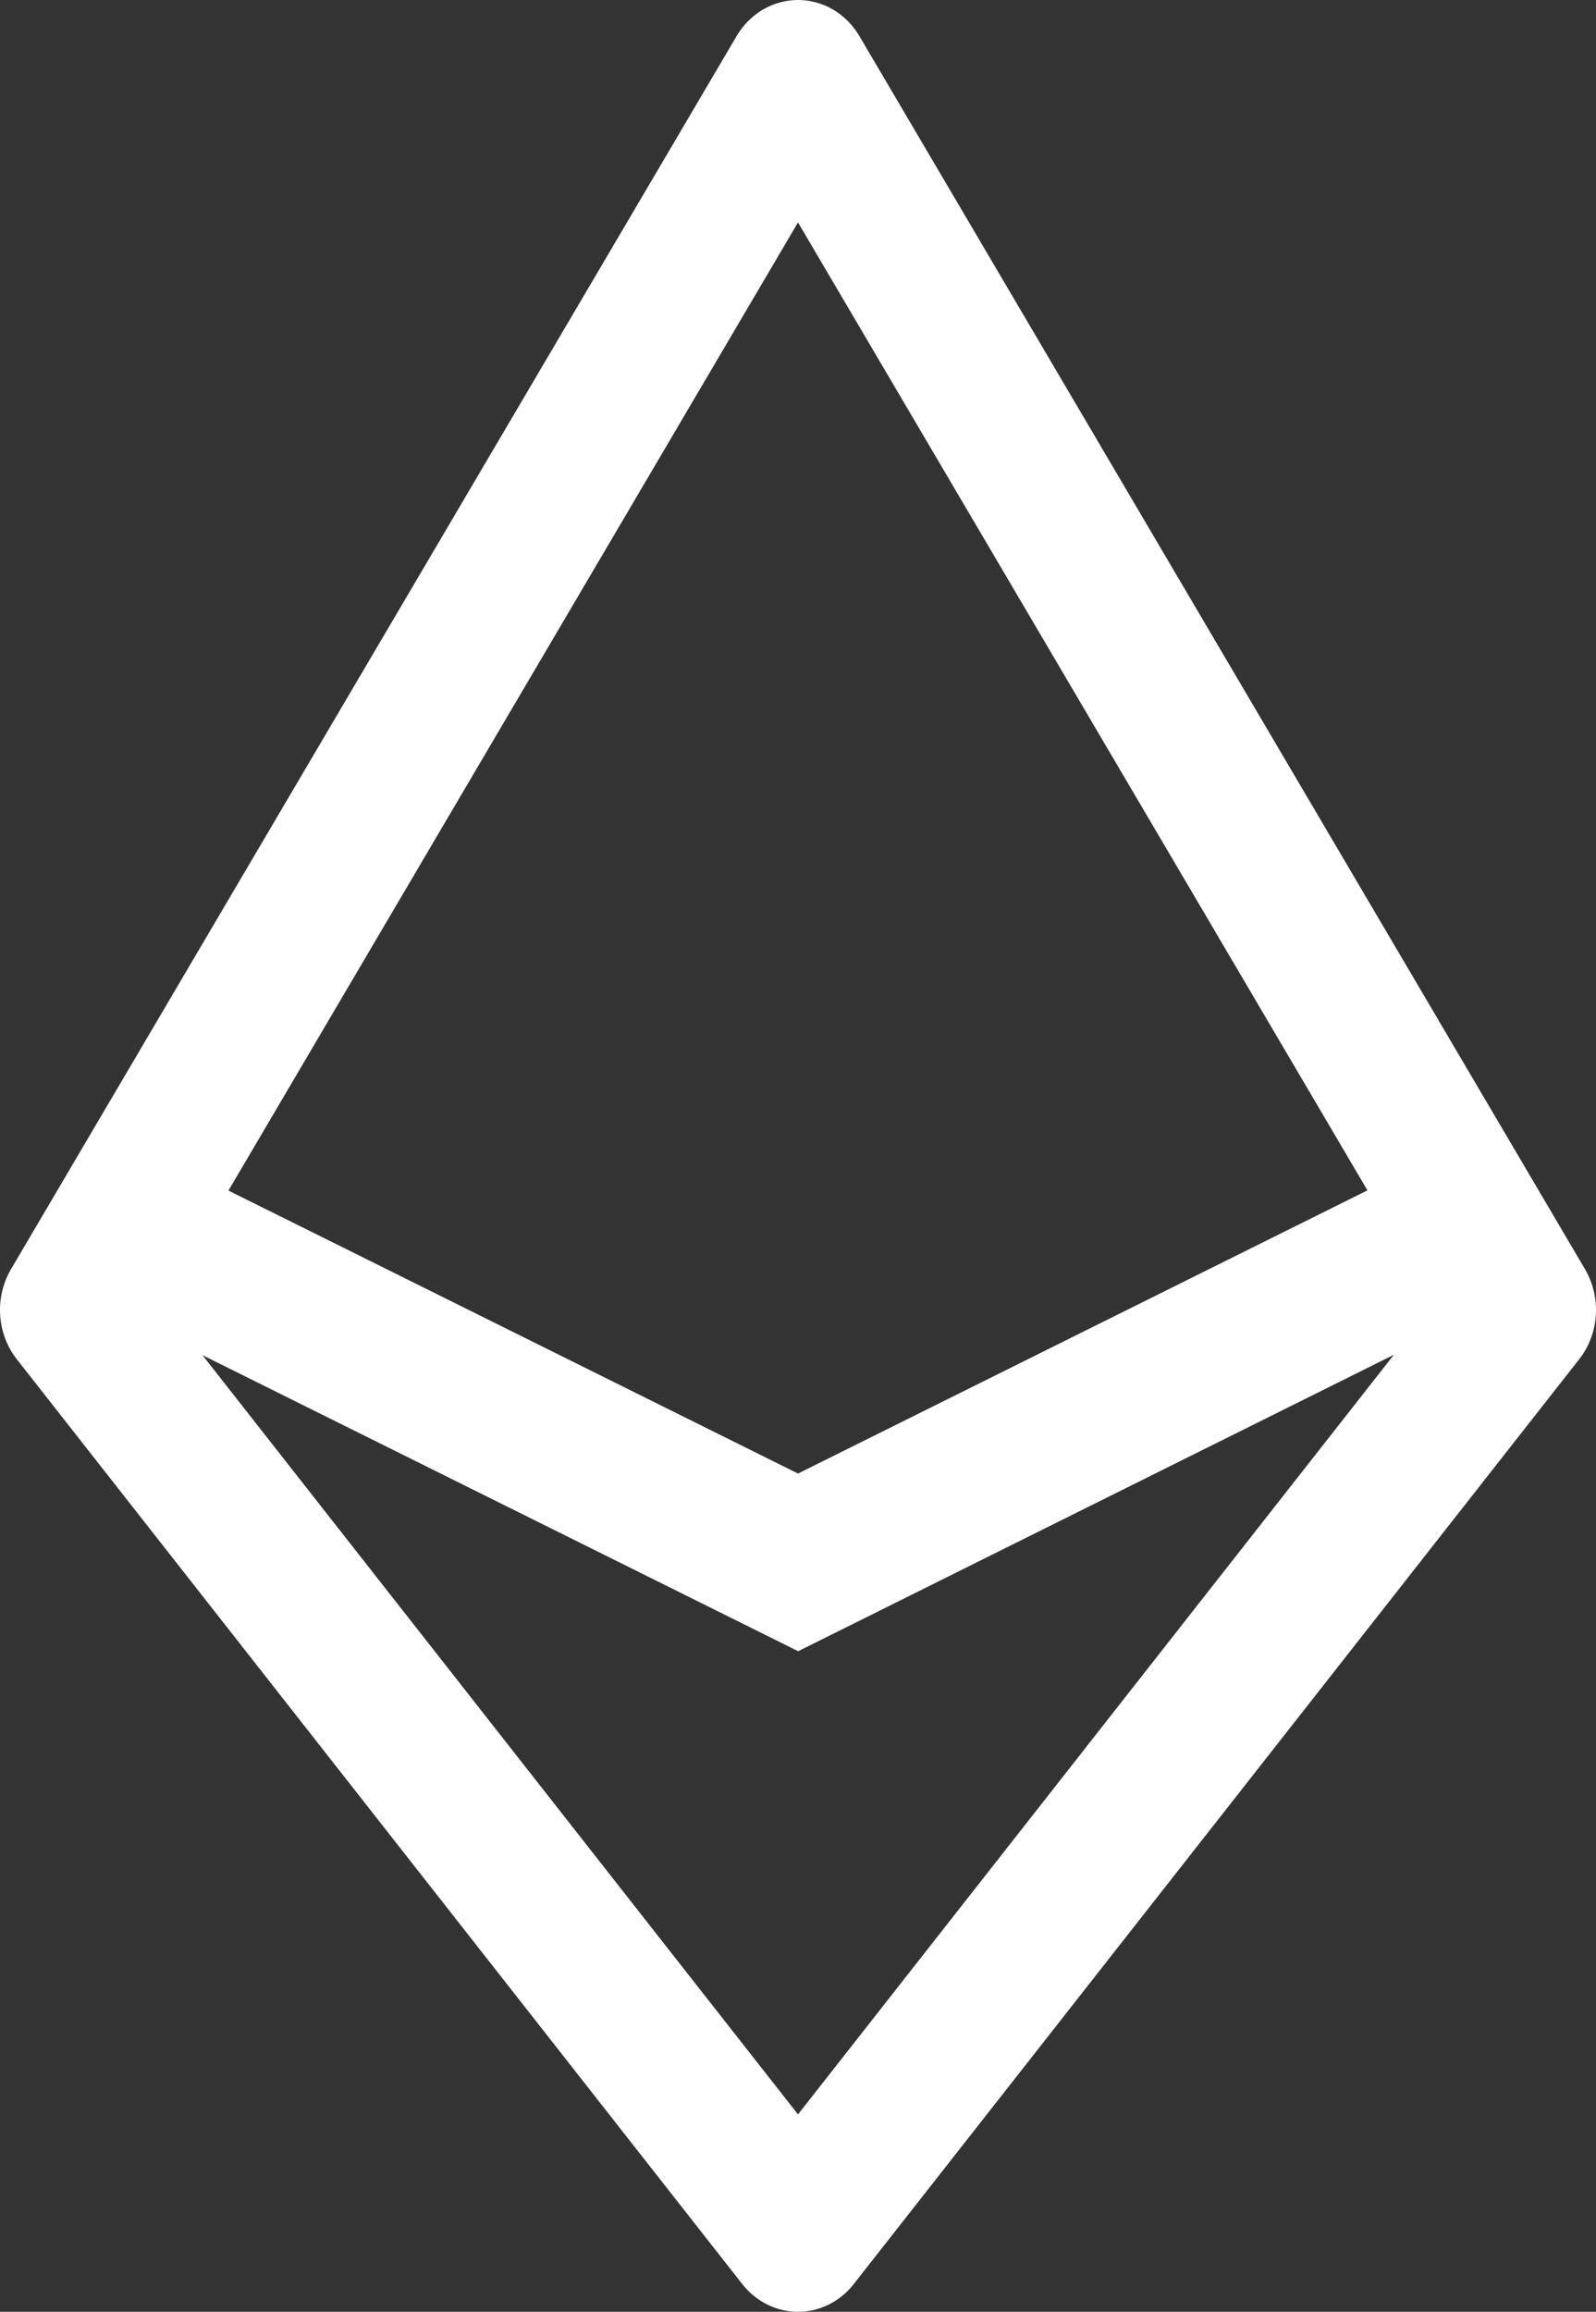 <svg width='29' height='42' viewBox='0 0 29 42' fill='none' xmlns='http://www.w3.org/2000/svg'><rect x="0" y="0" width="29" height="42" fill="#333333" stroke="none"/><path fill-rule='evenodd' clip-rule='evenodd' d='M13.487 41.496C13.739 41.816 14.11 42 14.5 42C14.693 42 14.884 41.955 15.059 41.868C15.235 41.781 15.39 41.654 15.513 41.496L28.694 24.695C28.872 24.469 28.978 24.189 28.997 23.895C29.016 23.601 28.947 23.308 28.8 23.058L15.617 0.658C15.499 0.456 15.334 0.29 15.139 0.175C14.943 0.06 14.723 0 14.5 0C14.277 0 14.057 0.06 13.861 0.175C13.666 0.29 13.501 0.456 13.383 0.658L0.2 23.058C0.053 23.308 -0.016 23.601 0.003 23.895C0.022 24.189 0.128 24.469 0.306 24.695L13.487 41.496ZM25.327 24.613L14.5 30V29.997L3.679 24.62L14.5 38.414L25.327 24.613ZM24.847 21.626L14.5 4.041L4.151 21.63L14.5 26.771L24.847 21.626Z' fill='#fff'/></svg>